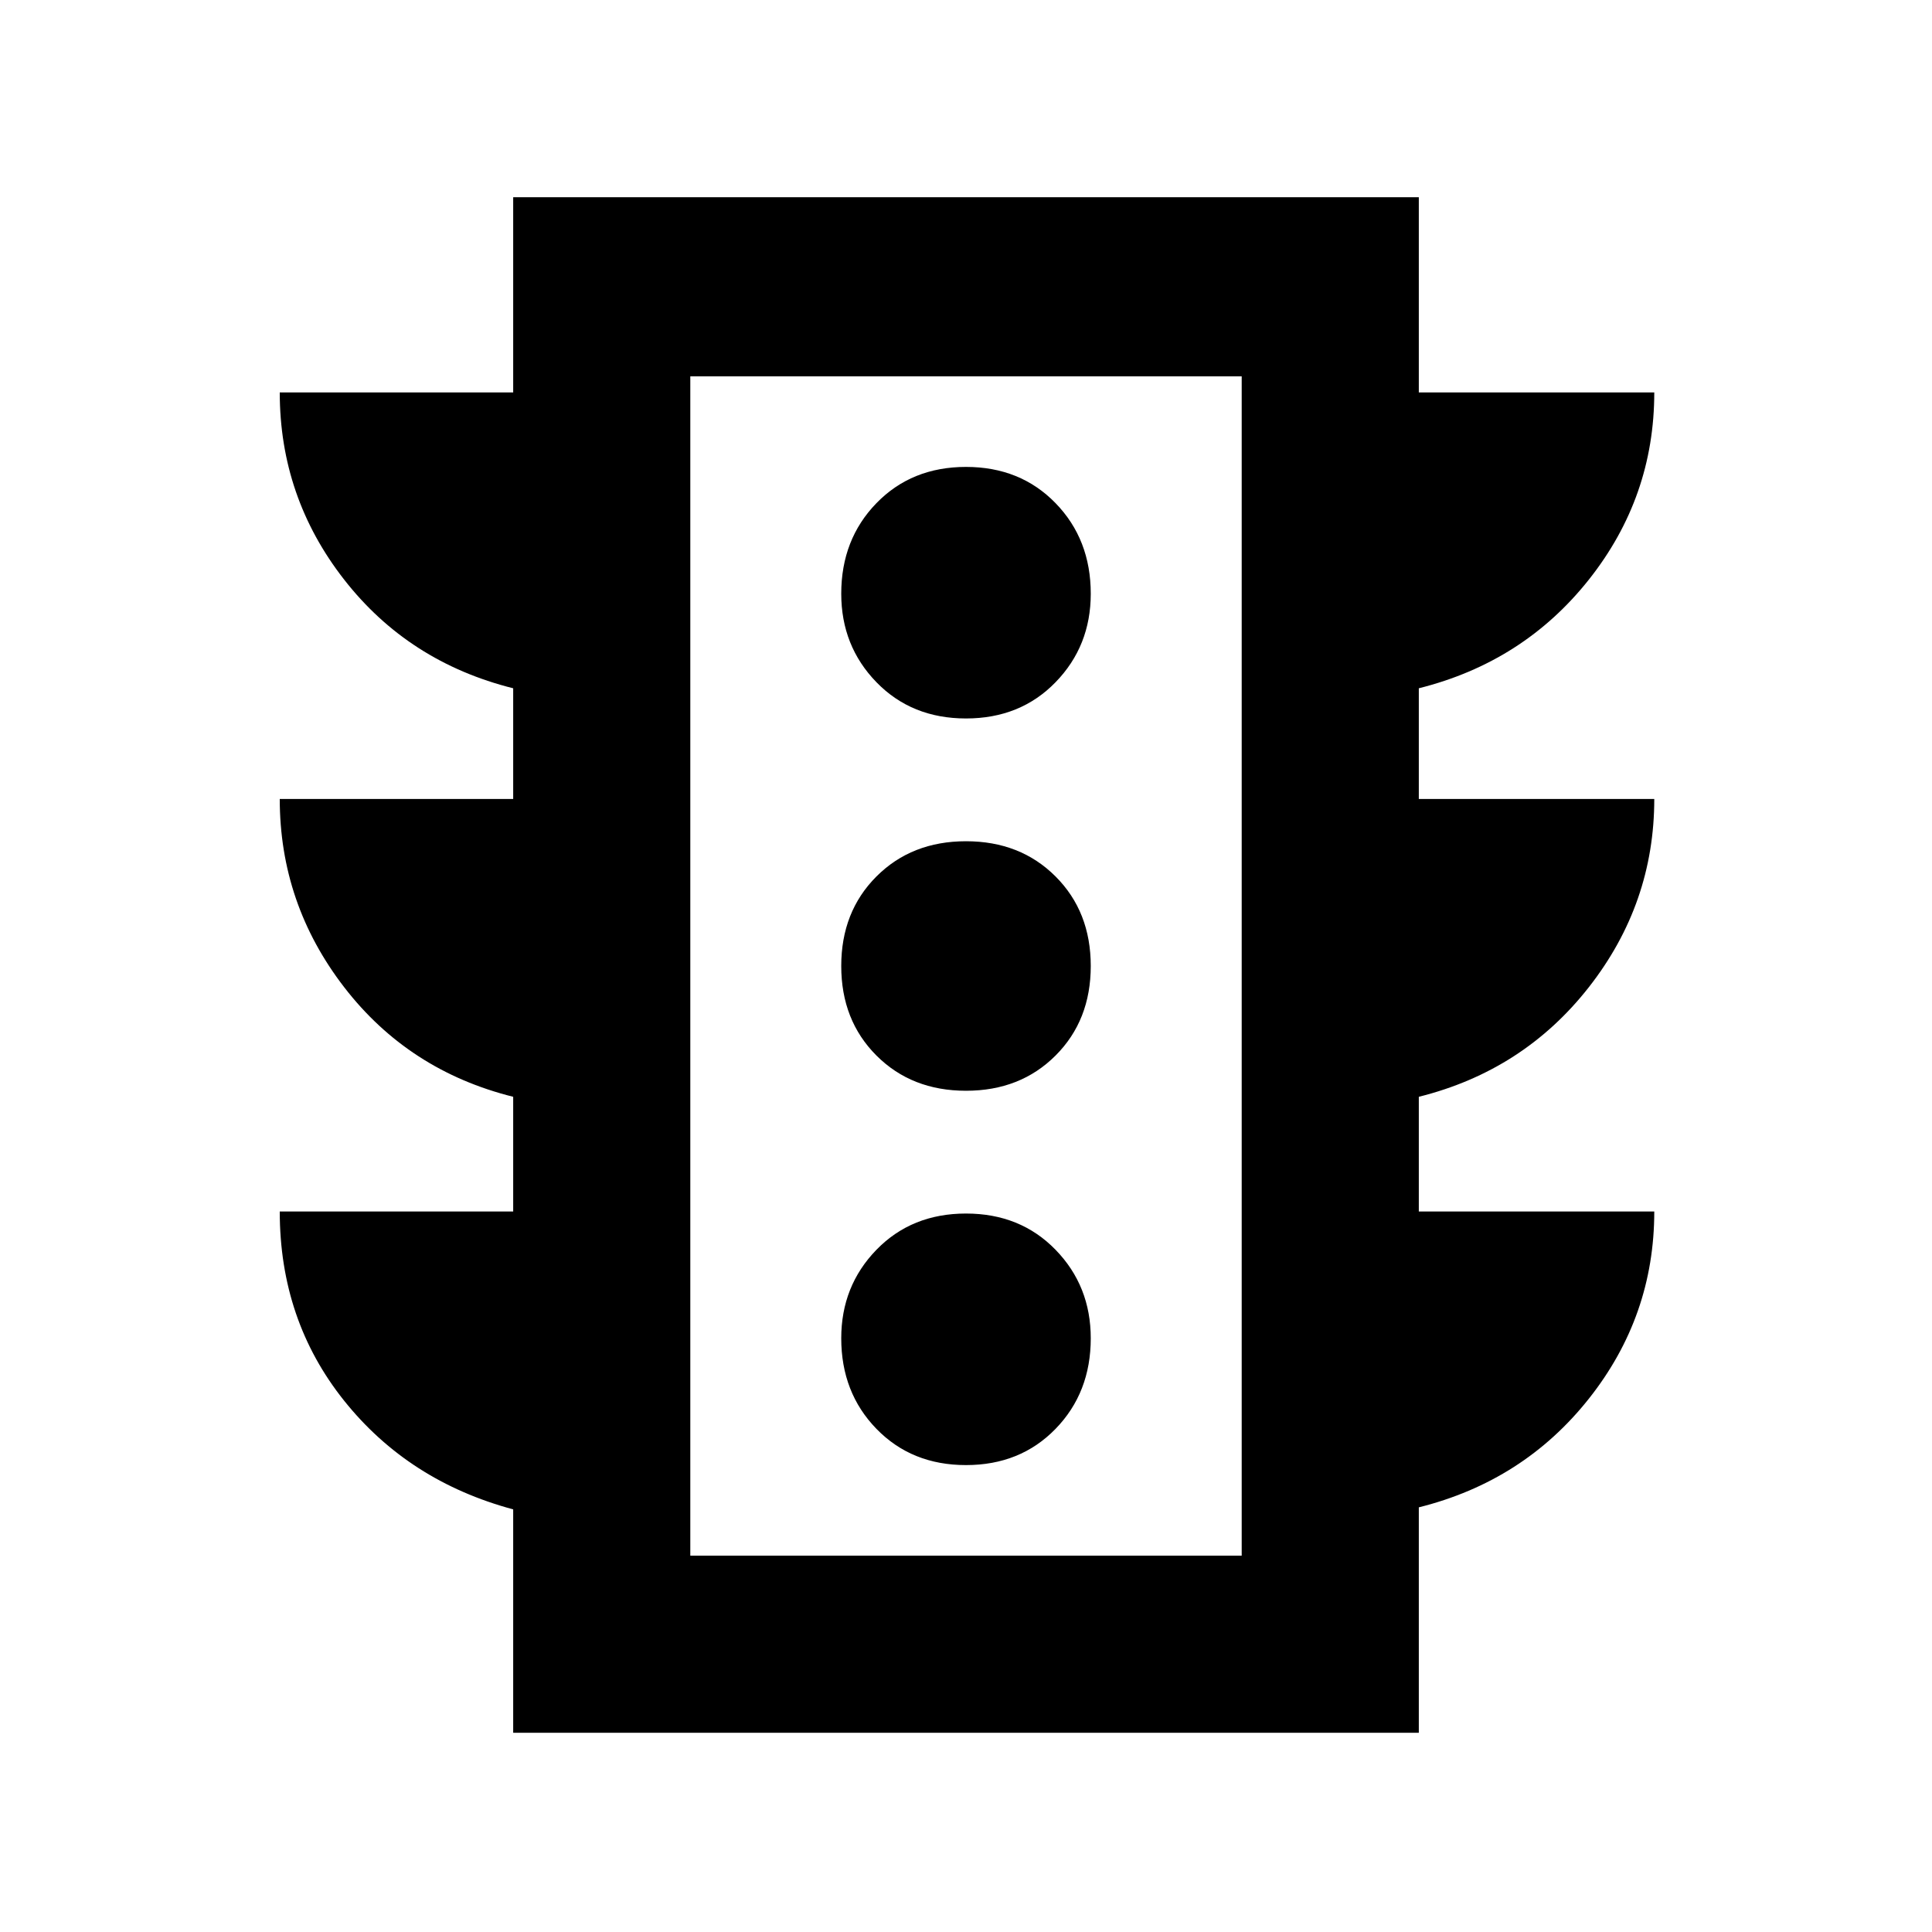 <svg xmlns="http://www.w3.org/2000/svg" height="40" width="40"><path d="M20 30.333q1.125 0 1.854-.75.729-.75.729-1.875 0-1.083-.729-1.833T20 25.125q-1.125 0-1.854.75-.729.75-.729 1.833 0 1.125.729 1.875t1.854.75Zm0-7.75q1.125 0 1.854-.729.729-.729.729-1.854t-.729-1.854q-.729-.729-1.854-.729t-1.854.729q-.729.729-.729 1.854t.729 1.854q.729.729 1.854.729Zm0-7.708q1.125 0 1.854-.75.729-.75.729-1.833 0-1.125-.729-1.875T20 9.667q-1.125 0-1.854.75-.729.75-.729 1.875 0 1.083.729 1.833t1.854.75Zm-9.375 21V31.25q-2.167-.583-3.5-2.25-1.333-1.667-1.333-3.917h4.833v-2.375q-2.167-.541-3.5-2.27-1.333-1.73-1.333-3.896h4.833V14.25q-2.167-.542-3.5-2.25-1.333-1.708-1.333-3.875h4.833V4.083h18.75v4.042h4.875q0 2.167-1.354 3.875-1.354 1.708-3.521 2.25v2.292h4.875q0 2.166-1.354 3.896-1.354 1.729-3.521 2.27v2.375h4.875q0 2.167-1.354 3.875-1.354 1.709-3.521 2.25v4.667Zm3.667-3.667h11.416V7.792H14.292Zm0 0V7.792v24.416Z"/></svg>